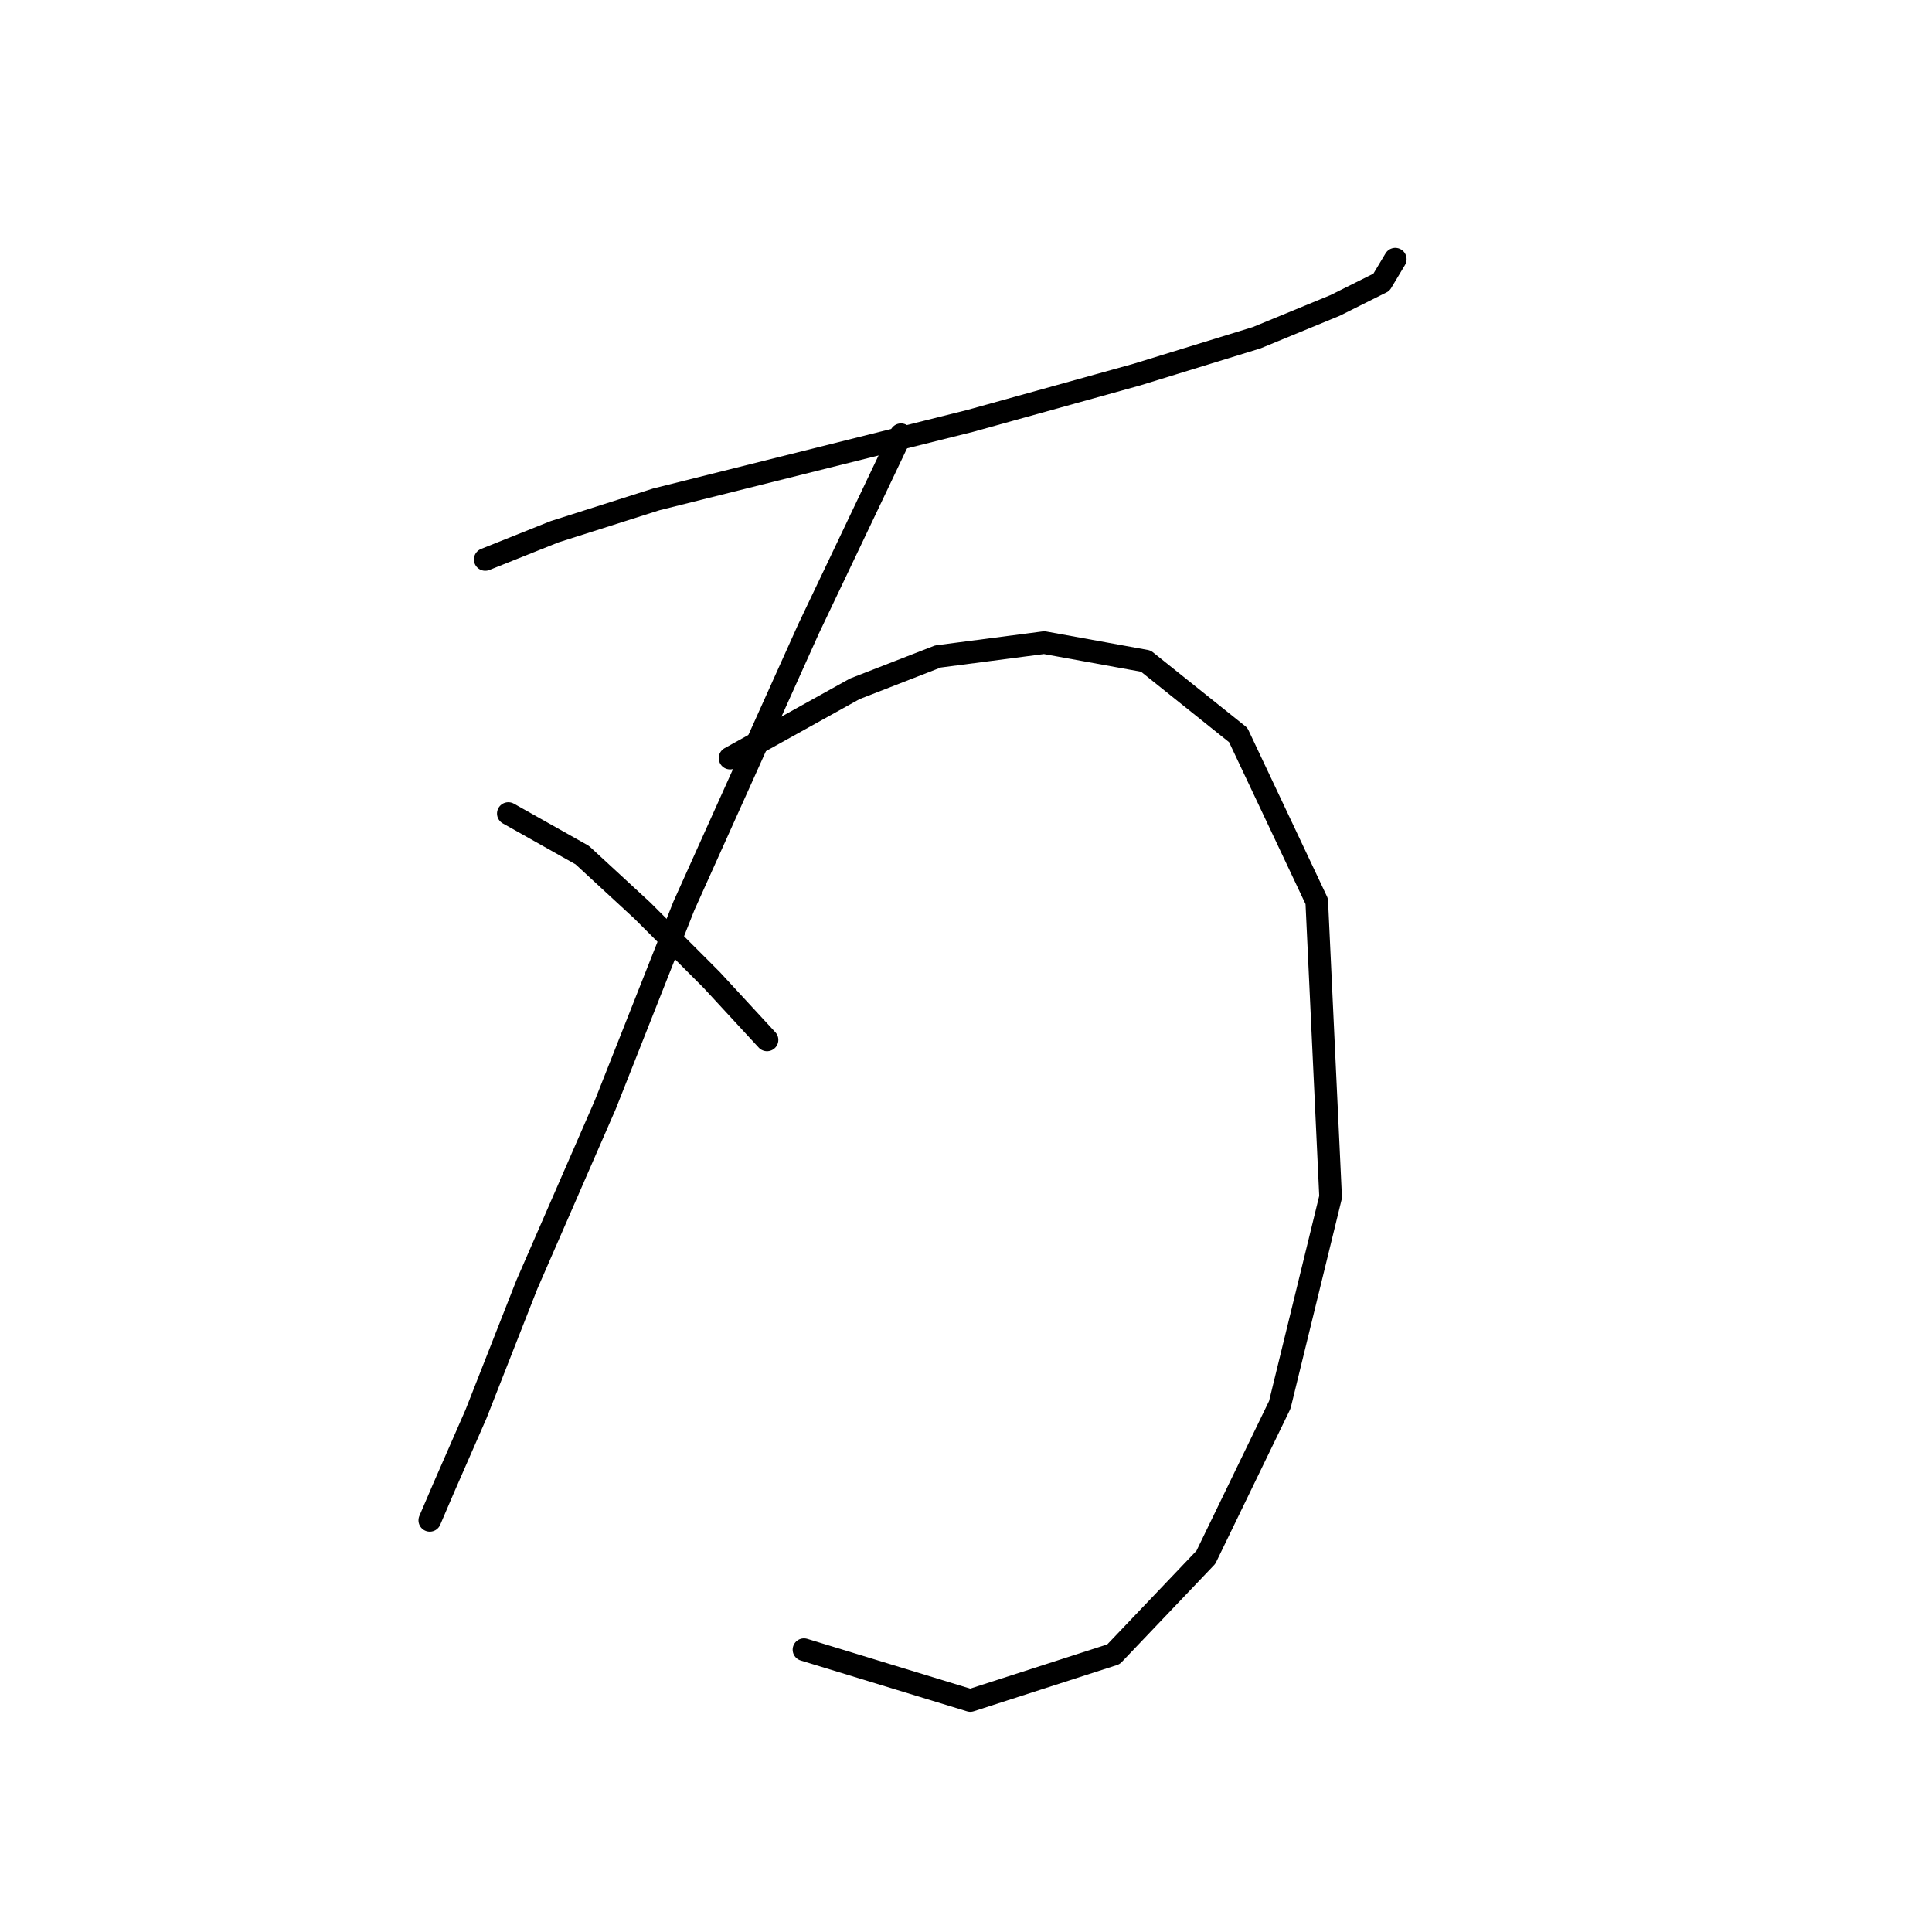 <?xml version="1.0" standalone="no"?>
    <svg width="256" height="256" xmlns="http://www.w3.org/2000/svg" version="1.1">
    <polyline stroke="black" stroke-width="3" stroke-linecap="round" fill="transparent" stroke-linejoin="round" points="64.295 74.131 73.477 70.459 86.943 66.174 128.567 55.768 150.603 49.647 166.518 44.75 176.924 40.465 183.045 37.405 184.881 34.344 184.881 34.344 " />
        <polyline stroke="black" stroke-width="3" stroke-linecap="round" fill="transparent" stroke-linejoin="round" points="119.385 57.604 107.143 83.313 90.616 120.04 80.21 146.361 69.804 170.233 63.071 187.372 58.786 197.166 56.95 201.451 56.95 201.451 " />
        <polyline stroke="black" stroke-width="3" stroke-linecap="round" fill="transparent" stroke-linejoin="round" points="67.356 107.798 77.149 113.307 85.107 120.652 94.289 129.834 101.634 137.791 101.634 137.791 " />
        <polyline stroke="black" stroke-width="3" stroke-linecap="round" fill="transparent" stroke-linejoin="round" points="96.737 100.452 113.264 91.271 124.282 86.986 138.361 85.149 151.827 87.598 164.07 97.392 174.475 119.428 176.312 158.603 169.579 186.148 159.785 206.348 147.543 219.202 128.567 225.323 106.531 218.59 106.531 218.59 " />
        </svg>